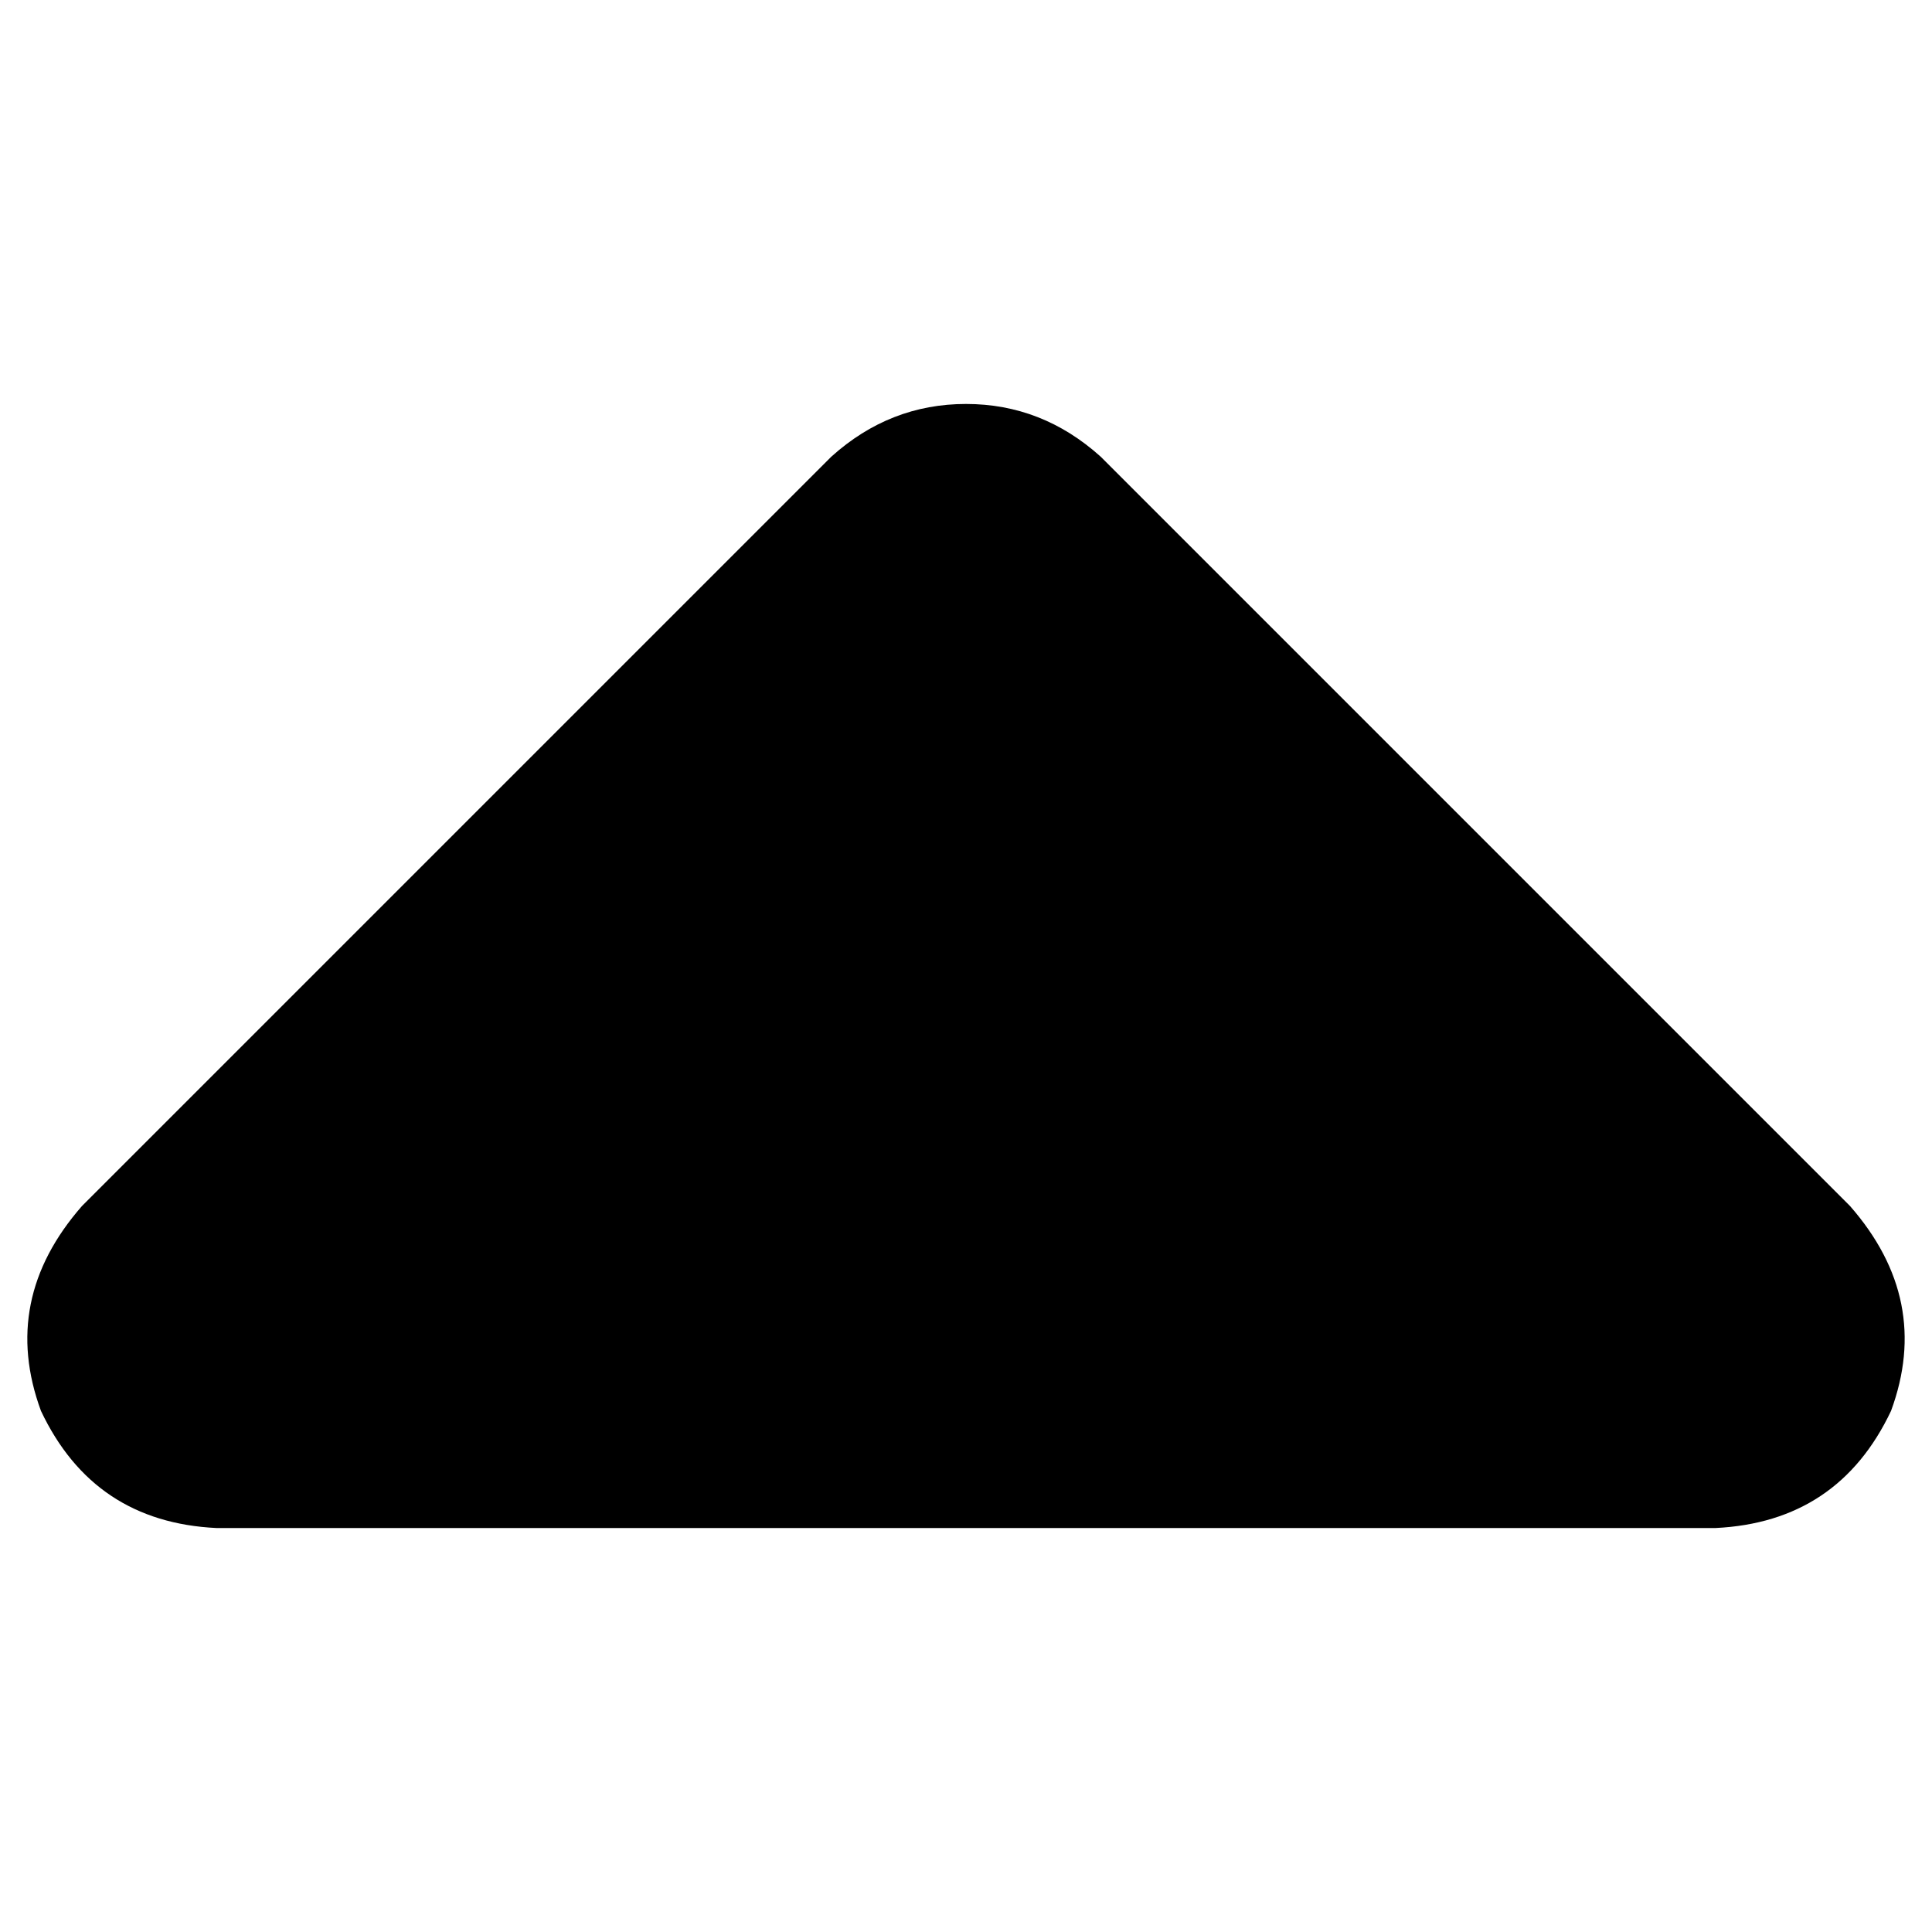 <svg xmlns="http://www.w3.org/2000/svg" viewBox="0 0 512 512">
  <path d="M 291.685 121.018 Q 276.17 107.055 256 107.055 L 256 107.055 Q 235.83 107.055 220.315 121.018 L 21.721 319.612 Q 0 344.436 10.861 373.915 Q 24.824 403.394 57.406 404.945 L 454.594 404.945 Q 487.176 403.394 501.139 373.915 Q 512 344.436 490.279 319.612 L 291.685 121.018 L 291.685 121.018 Z" />
</svg>